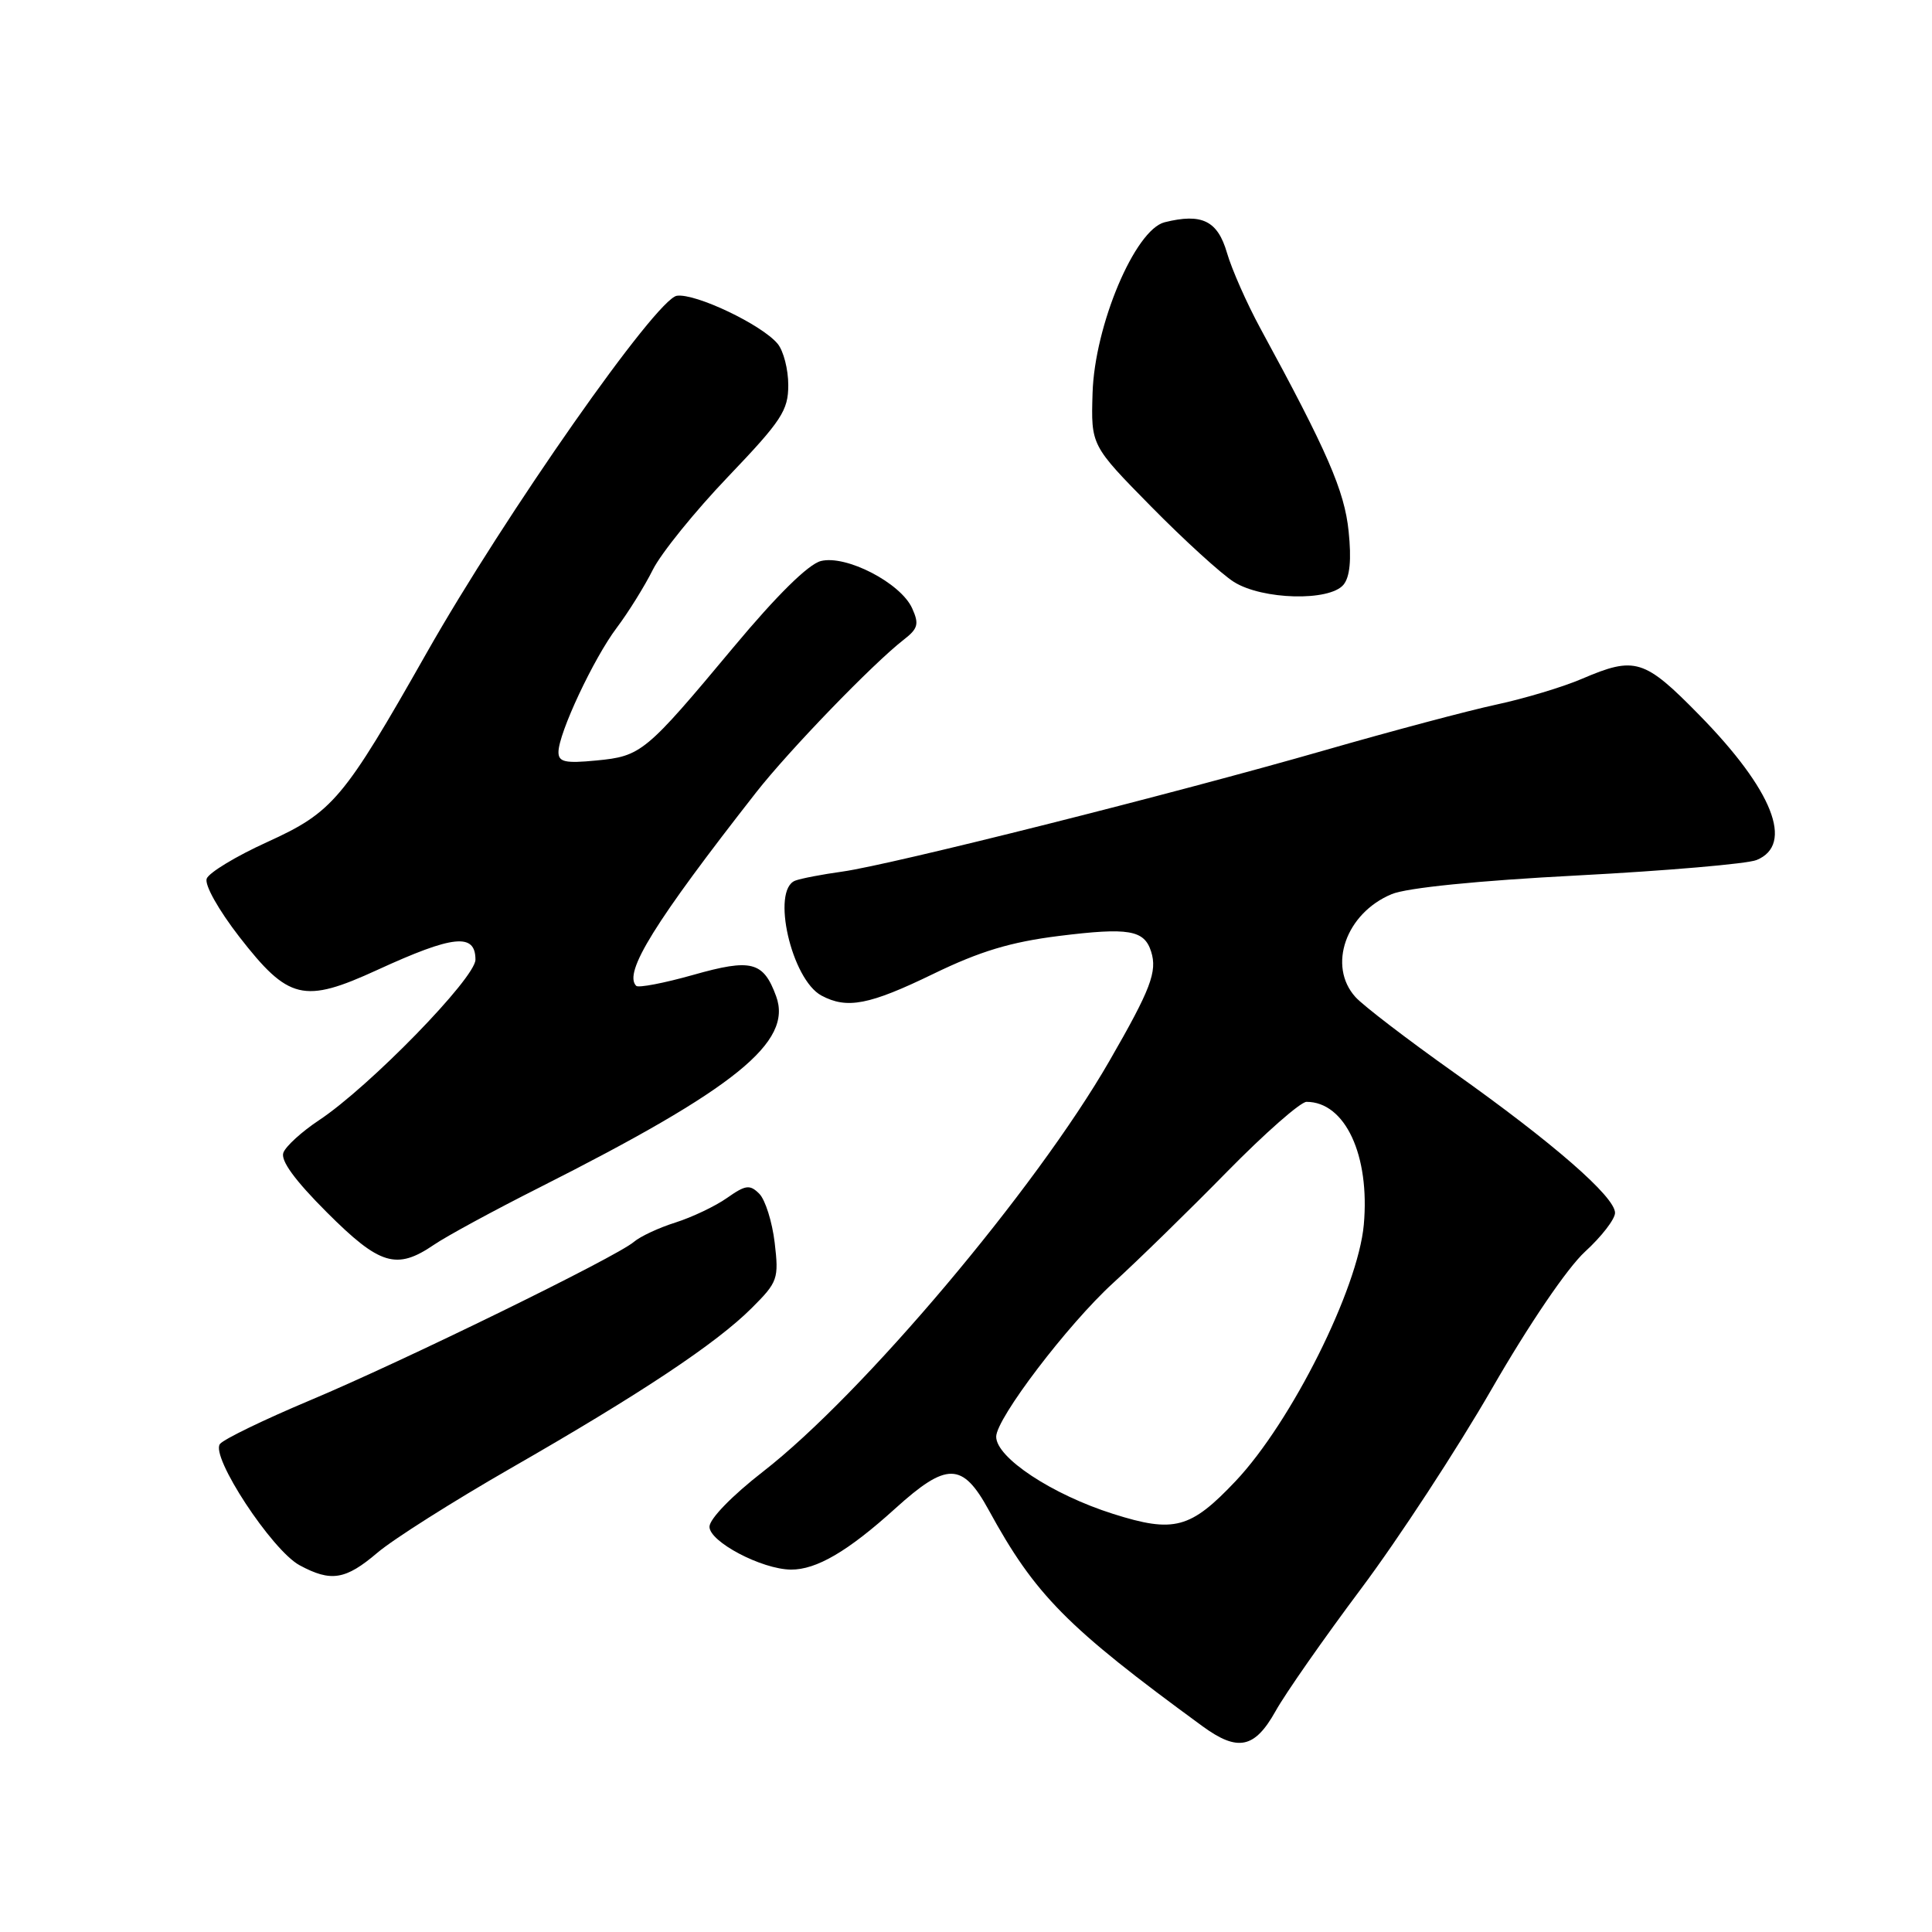 <?xml version="1.0" encoding="UTF-8" standalone="no"?>
<!DOCTYPE svg PUBLIC "-//W3C//DTD SVG 1.1//EN" "http://www.w3.org/Graphics/SVG/1.1/DTD/svg11.dtd" >
<svg xmlns="http://www.w3.org/2000/svg" xmlns:xlink="http://www.w3.org/1999/xlink" version="1.1" viewBox="0 0 256 256">
 <g >
 <path fill="currentColor"
d=" M 169.01 226.75 C 170.31 224.41 175.42 217.10 180.36 210.50 C 185.30 203.90 193.10 191.97 197.69 184.00 C 202.61 175.46 207.68 168.01 210.02 165.86 C 212.21 163.86 214.00 161.54 214.00 160.71 C 214.00 158.58 205.78 151.42 192.64 142.10 C 186.49 137.74 180.63 133.25 179.61 132.12 C 175.88 128.00 178.33 121.01 184.40 118.48 C 186.41 117.64 195.78 116.69 209.07 116.00 C 220.86 115.38 231.51 114.46 232.75 113.96 C 237.77 111.92 234.91 104.68 225.17 94.75 C 217.87 87.30 216.66 86.93 209.61 89.95 C 207.10 91.03 202.00 92.56 198.28 93.36 C 194.55 94.16 184.34 96.88 175.58 99.40 C 155.61 105.15 118.09 114.59 111.62 115.49 C 108.94 115.86 106.13 116.40 105.37 116.69 C 102.16 117.92 104.87 129.79 108.85 131.92 C 112.24 133.73 115.17 133.17 123.68 129.04 C 129.84 126.05 133.92 124.82 140.31 124.02 C 149.57 122.87 151.62 123.22 152.53 126.09 C 153.37 128.74 152.48 131.08 147.01 140.57 C 137.25 157.54 114.27 184.78 101.10 195.00 C 97.01 198.18 94.01 201.26 94.01 202.30 C 94.00 204.29 100.93 207.94 104.80 207.98 C 108.17 208.01 112.37 205.55 118.62 199.89 C 125.46 193.70 127.53 193.73 131.00 200.07 C 137.17 211.36 141.34 215.58 159.36 228.75 C 164.01 232.14 166.25 231.68 169.01 226.75 Z  M 50.00 205.75 C 52.10 203.96 60.05 198.93 67.66 194.56 C 84.92 184.66 94.92 178.01 99.61 173.32 C 103.07 169.87 103.21 169.45 102.65 164.66 C 102.32 161.89 101.40 158.97 100.61 158.18 C 99.36 156.93 98.80 157.00 96.34 158.73 C 94.78 159.83 91.70 161.29 89.50 161.99 C 87.30 162.68 84.83 163.84 84.00 164.55 C 81.72 166.53 53.34 180.41 41.01 185.58 C 35.02 188.10 29.68 190.68 29.15 191.33 C 27.83 192.93 36.01 205.40 39.69 207.40 C 43.85 209.65 45.77 209.35 50.00 205.75 Z  M 57.50 164.94 C 59.15 163.81 65.45 160.39 71.50 157.34 C 97.47 144.23 105.07 138.08 102.84 132.00 C 101.15 127.40 99.57 126.99 91.85 129.18 C 87.99 130.27 84.59 130.92 84.30 130.63 C 82.57 128.90 86.75 122.17 100.19 105.00 C 104.56 99.42 115.67 87.93 119.74 84.77 C 121.65 83.29 121.81 82.69 120.86 80.59 C 119.33 77.23 112.11 73.50 108.77 74.34 C 107.11 74.76 102.93 78.88 97.20 85.75 C 85.52 99.75 84.97 100.20 79.01 100.77 C 74.89 101.17 74.00 100.97 74.00 99.66 C 74.00 97.17 78.66 87.24 81.73 83.17 C 83.25 81.15 85.40 77.70 86.50 75.50 C 87.60 73.30 92.09 67.75 96.48 63.16 C 103.57 55.74 104.45 54.39 104.45 51.03 C 104.45 48.95 103.82 46.49 103.04 45.55 C 100.94 43.02 92.16 38.84 89.69 39.19 C 86.96 39.58 66.95 68.14 56.54 86.50 C 45.50 105.97 44.11 107.61 35.40 111.58 C 31.30 113.44 27.70 115.62 27.39 116.42 C 27.08 117.24 28.94 120.55 31.70 124.12 C 38.23 132.52 40.23 133.00 50.00 128.52 C 60.06 123.90 63.00 123.59 63.00 127.16 C 63.00 129.59 48.93 144.03 42.25 148.45 C 39.99 149.95 37.88 151.87 37.55 152.73 C 37.15 153.77 39.06 156.39 43.31 160.64 C 50.32 167.65 52.54 168.32 57.50 164.94 Z  M 178.02 77.48 C 178.87 76.45 179.09 74.16 178.70 70.40 C 178.15 65.03 175.89 59.84 167.00 43.50 C 165.21 40.20 163.22 35.70 162.58 33.50 C 161.34 29.24 159.26 28.22 154.32 29.45 C 150.39 30.44 145.04 43.12 144.77 52.09 C 144.56 59.02 144.56 59.02 152.53 67.12 C 156.91 71.57 161.85 76.07 163.50 77.11 C 167.27 79.48 176.17 79.71 178.02 77.48 Z  M 147.50 200.60 C 139.41 198.04 132.00 193.15 132.00 190.37 C 132.00 187.96 141.48 175.50 147.49 170.01 C 150.80 166.99 157.59 160.36 162.59 155.26 C 167.59 150.17 172.33 146.00 173.12 146.00 C 178.24 146.00 181.54 153.08 180.71 162.29 C 179.94 170.78 171.11 188.43 163.73 196.25 C 157.75 202.57 155.58 203.16 147.50 200.60 Z "/>
</g>
</svg>